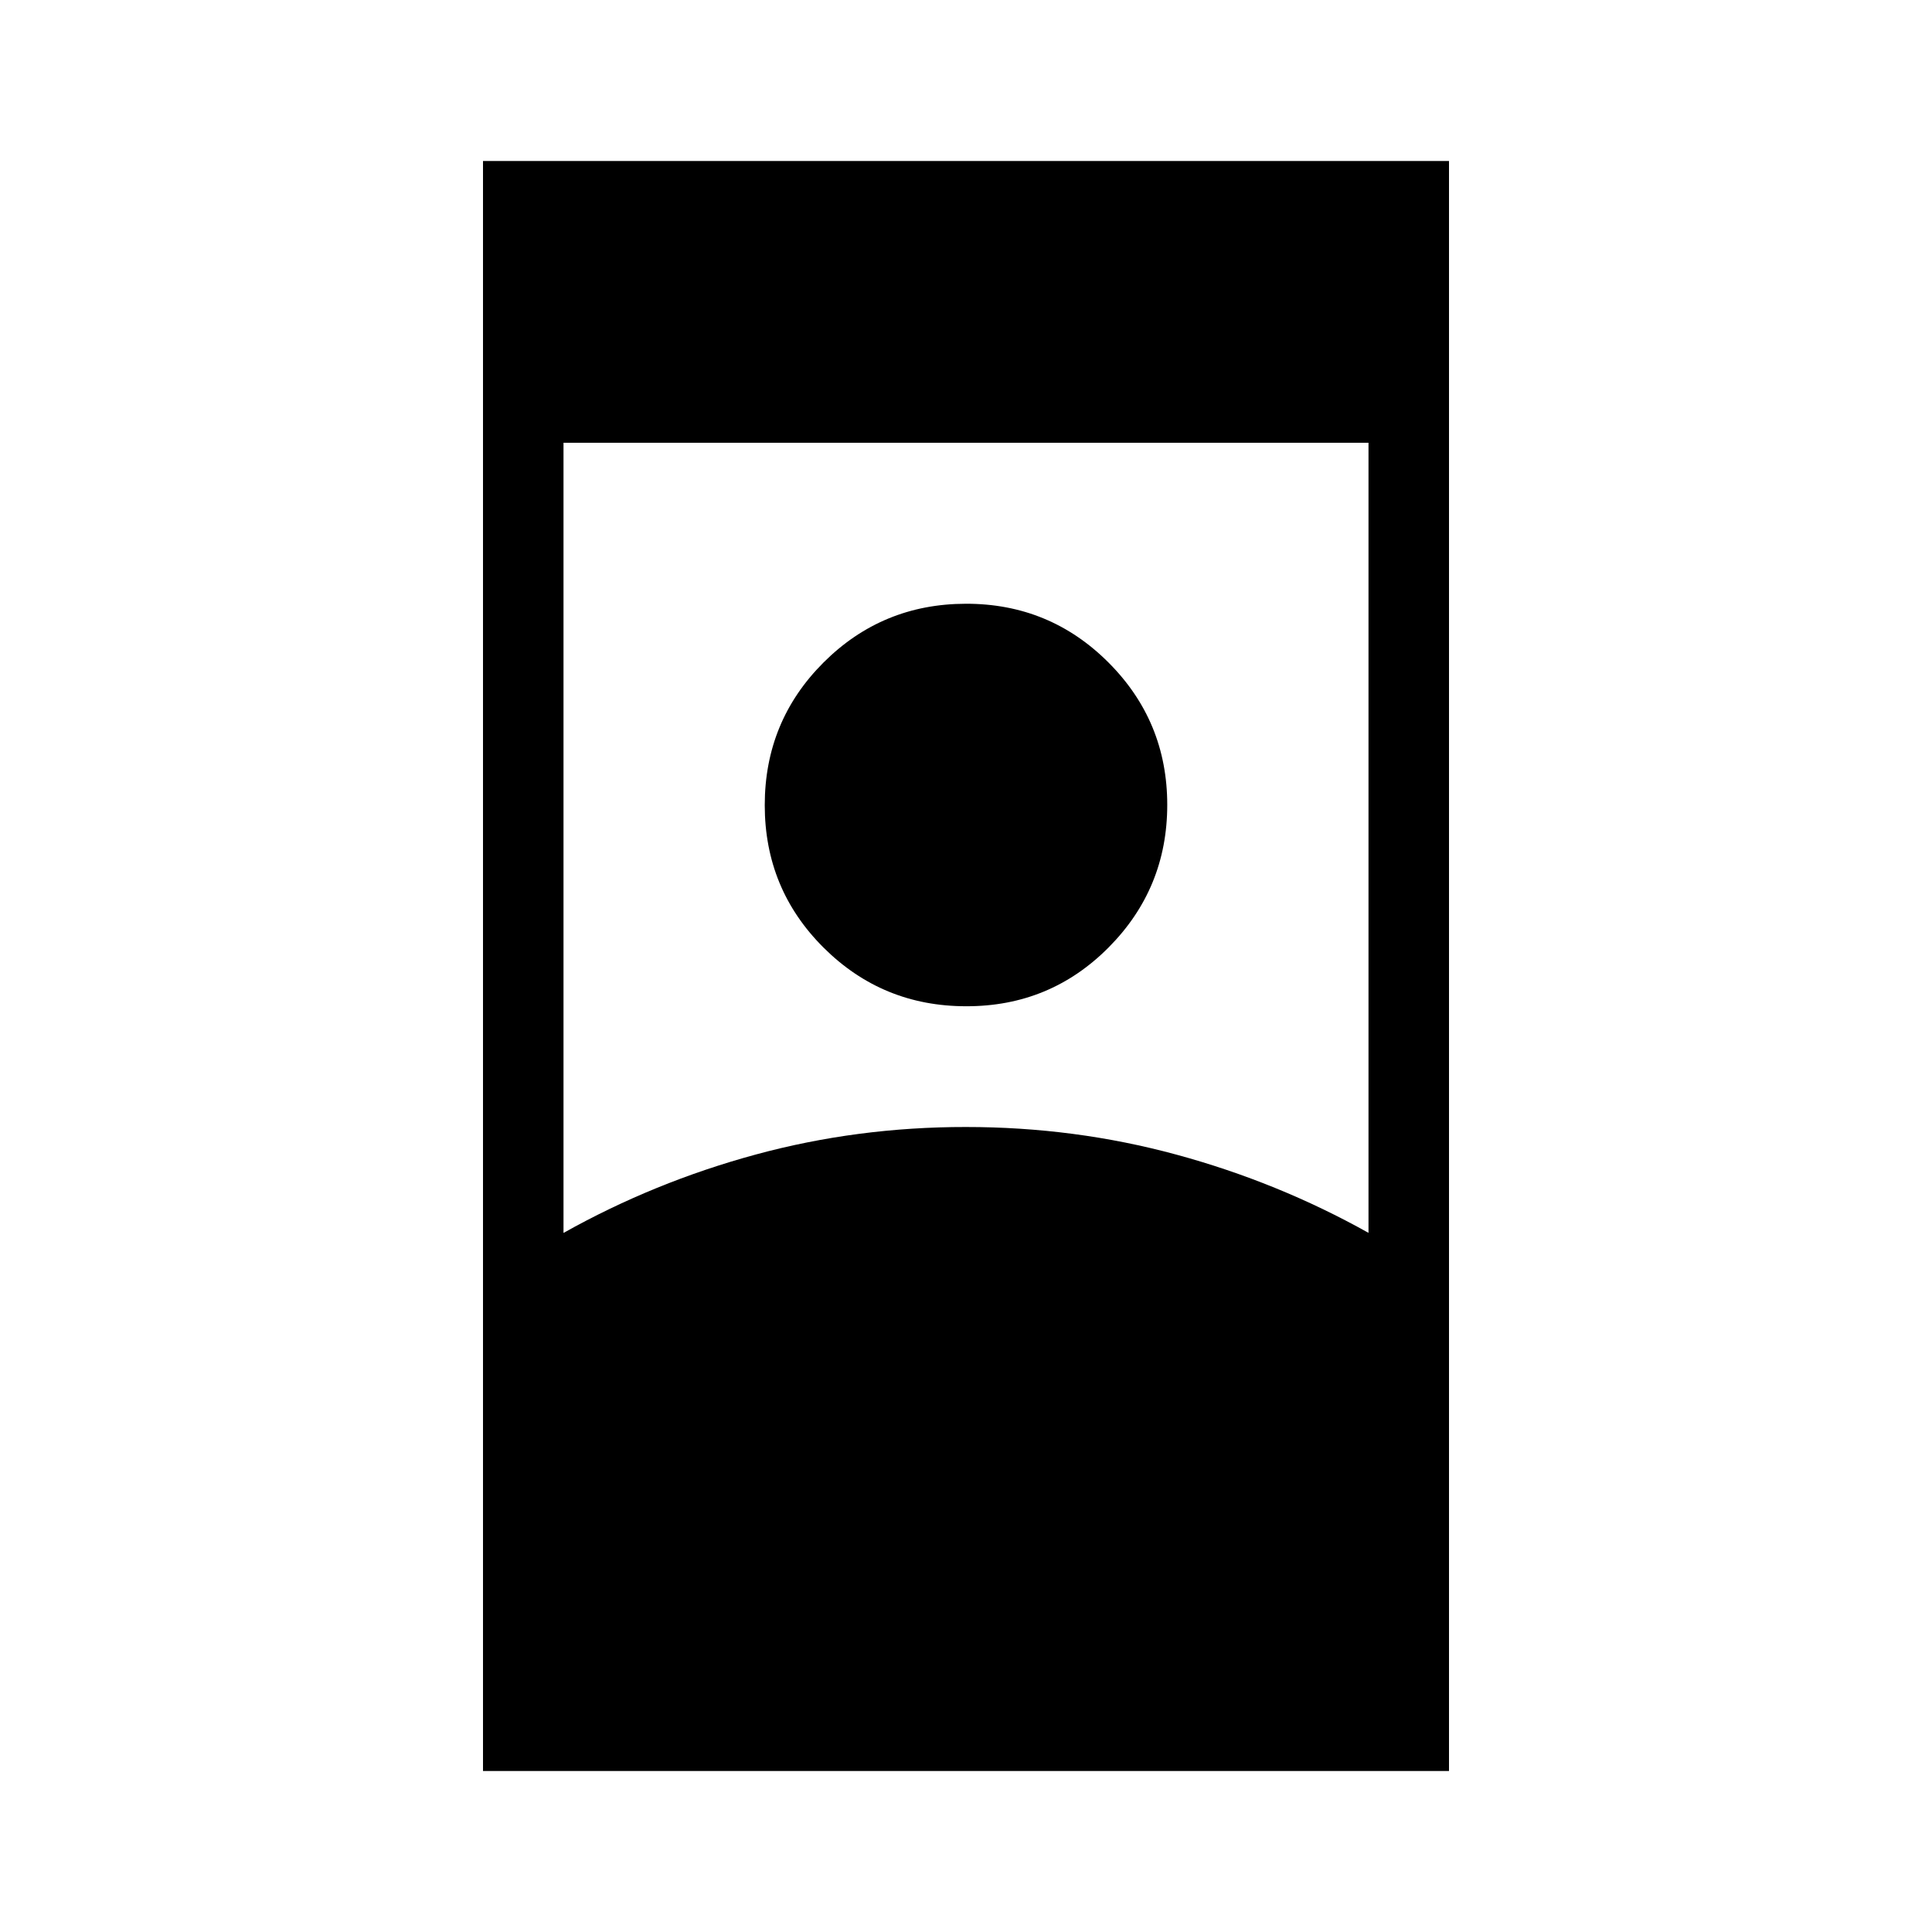 <svg xmlns="http://www.w3.org/2000/svg" width="1em" height="1em" viewBox="0 0 24 24"><path fill="currentColor" d="M6 22V2h12v20zm6-8q1.35 0 2.613.343t2.387.972V5.5H7v9.816q1.125-.631 2.388-.974T12 14m.002-1.5q-1.04 0-1.771-.728t-.731-1.77t.729-1.771t1.769-.731t1.771.729t.731 1.769t-.728 1.771t-1.77.731"/></svg>